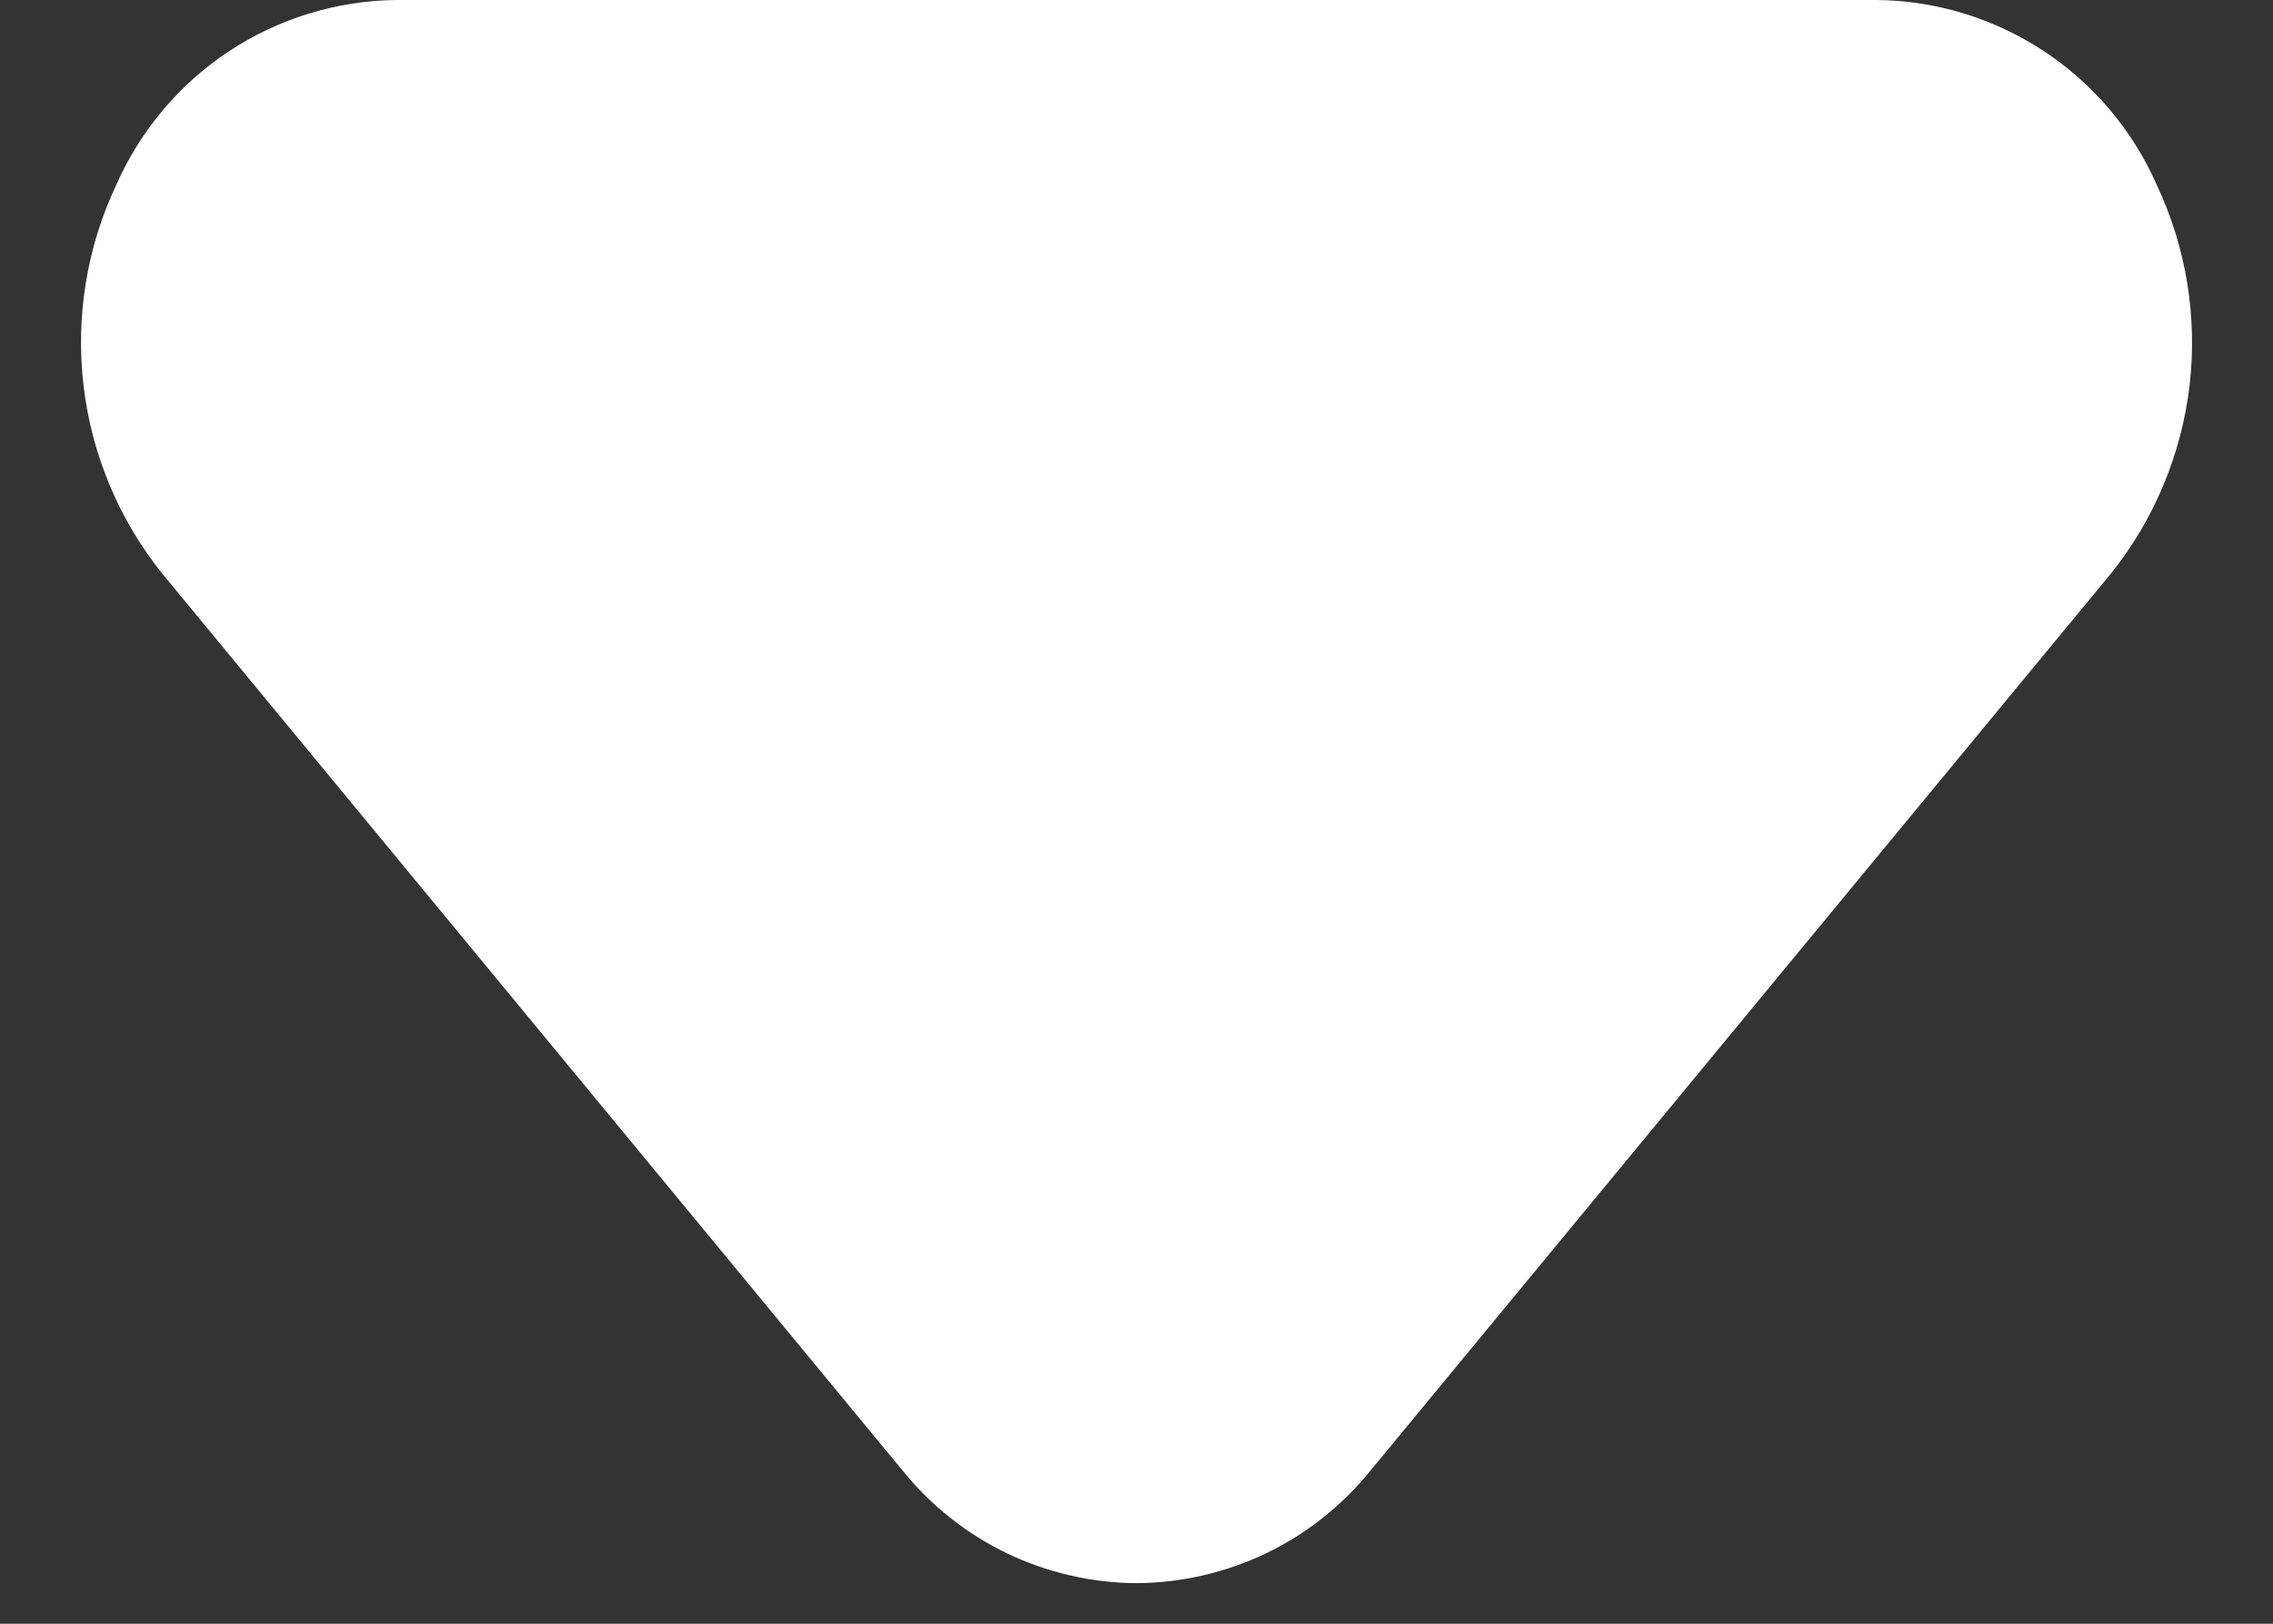 <svg width="21" height="15" viewBox="0 0 21 15" fill="none" xmlns="http://www.w3.org/2000/svg">
<rect x="0" y="0" width="21" height="15" fill="#333333" stroke="none"/>
<path d="M10.5 14.625C10.085 14.623 9.676 14.528 9.302 14.349C8.929 14.169 8.6 13.908 8.339 13.585L1.498 5.298C1.098 4.799 0.846 4.197 0.772 3.562C0.697 2.927 0.802 2.284 1.075 1.706C1.297 1.204 1.658 0.776 2.116 0.473C2.574 0.171 3.11 0.006 3.659 0H17.342C17.891 0.006 18.426 0.171 18.884 0.473C19.343 0.776 19.704 1.204 19.925 1.706C20.198 2.284 20.303 2.927 20.229 3.562C20.154 4.197 19.903 4.799 19.503 5.298L12.662 13.585C12.401 13.908 12.072 14.169 11.698 14.349C11.324 14.528 10.915 14.623 10.5 14.625Z" fill="white"/>
</svg>
